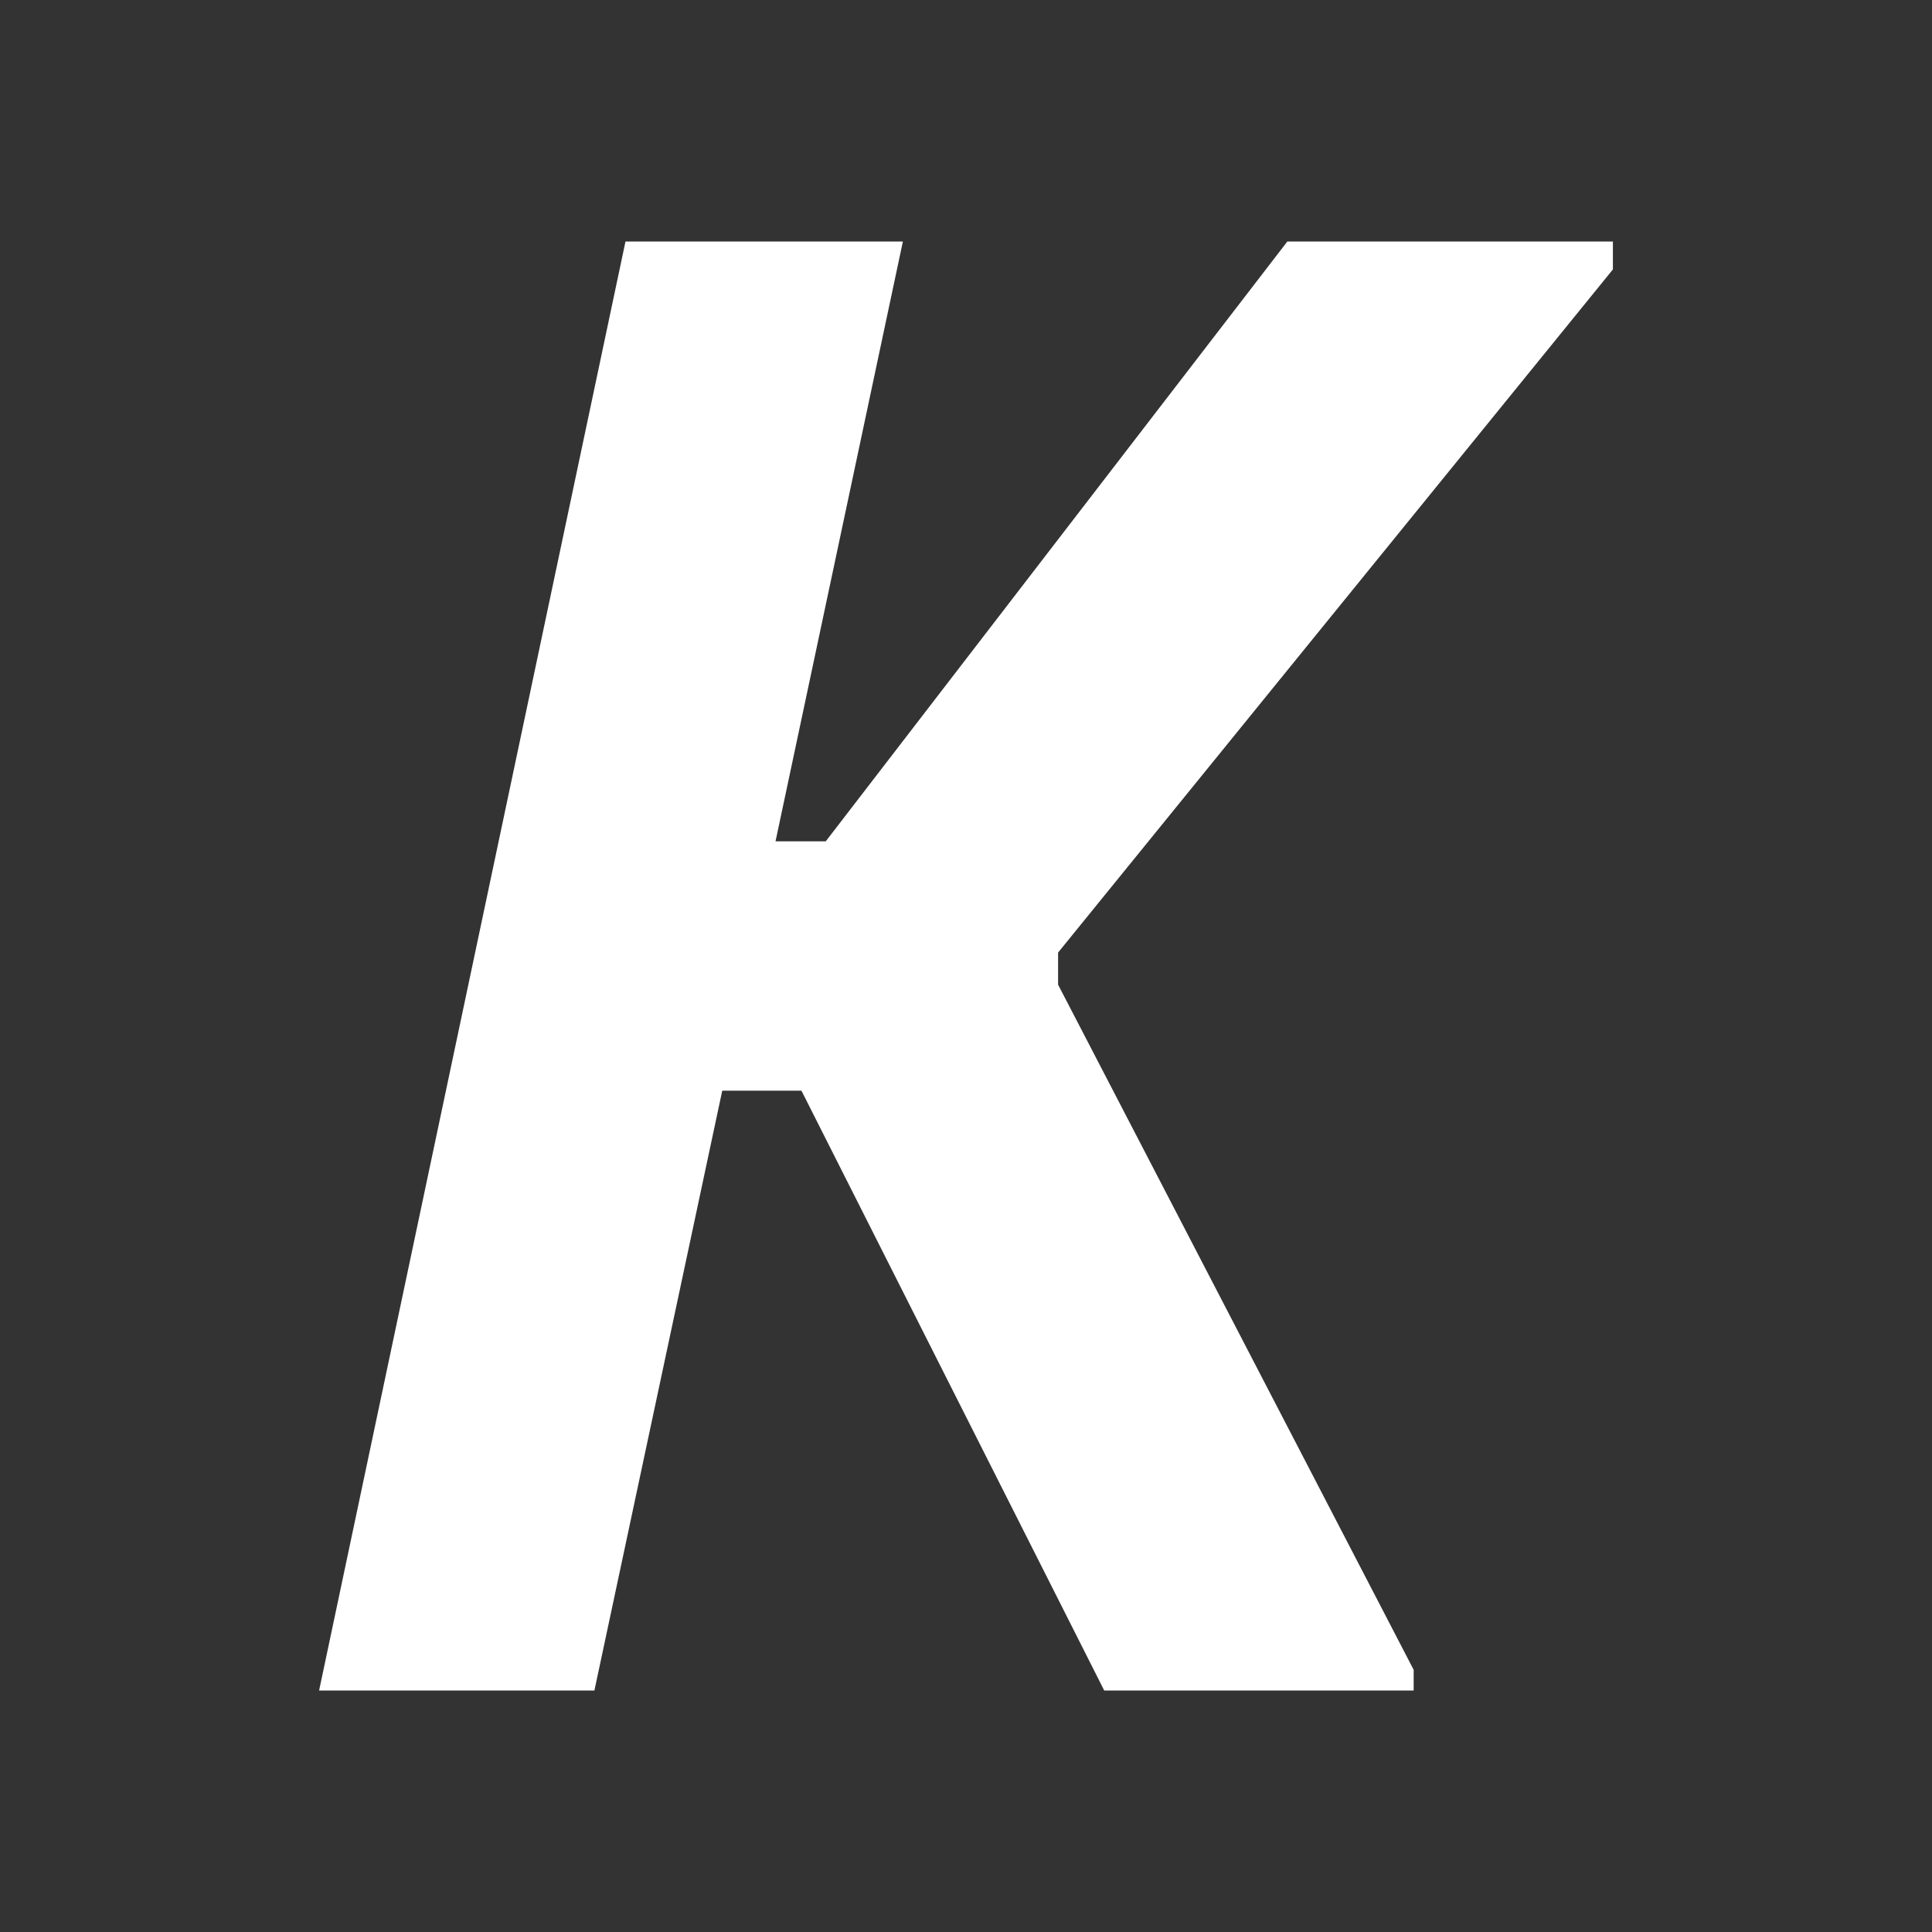 <svg width="24" height="24" viewBox="0 0 24 24" fill="none" xmlns="http://www.w3.org/2000/svg">
<rect x="0" y="0" width="24" height="24" fill="#333333" stroke="none"/>
<path d="M3.964 21L7.77 3H11.216L9.634 10.451H10.258L15.992 3H20.036V3.347L13.144 11.833V12.232L17.561 20.743V21H13.717L9.956 13.549H8.972L7.384 21H3.964Z" fill="white"/>
</svg>
